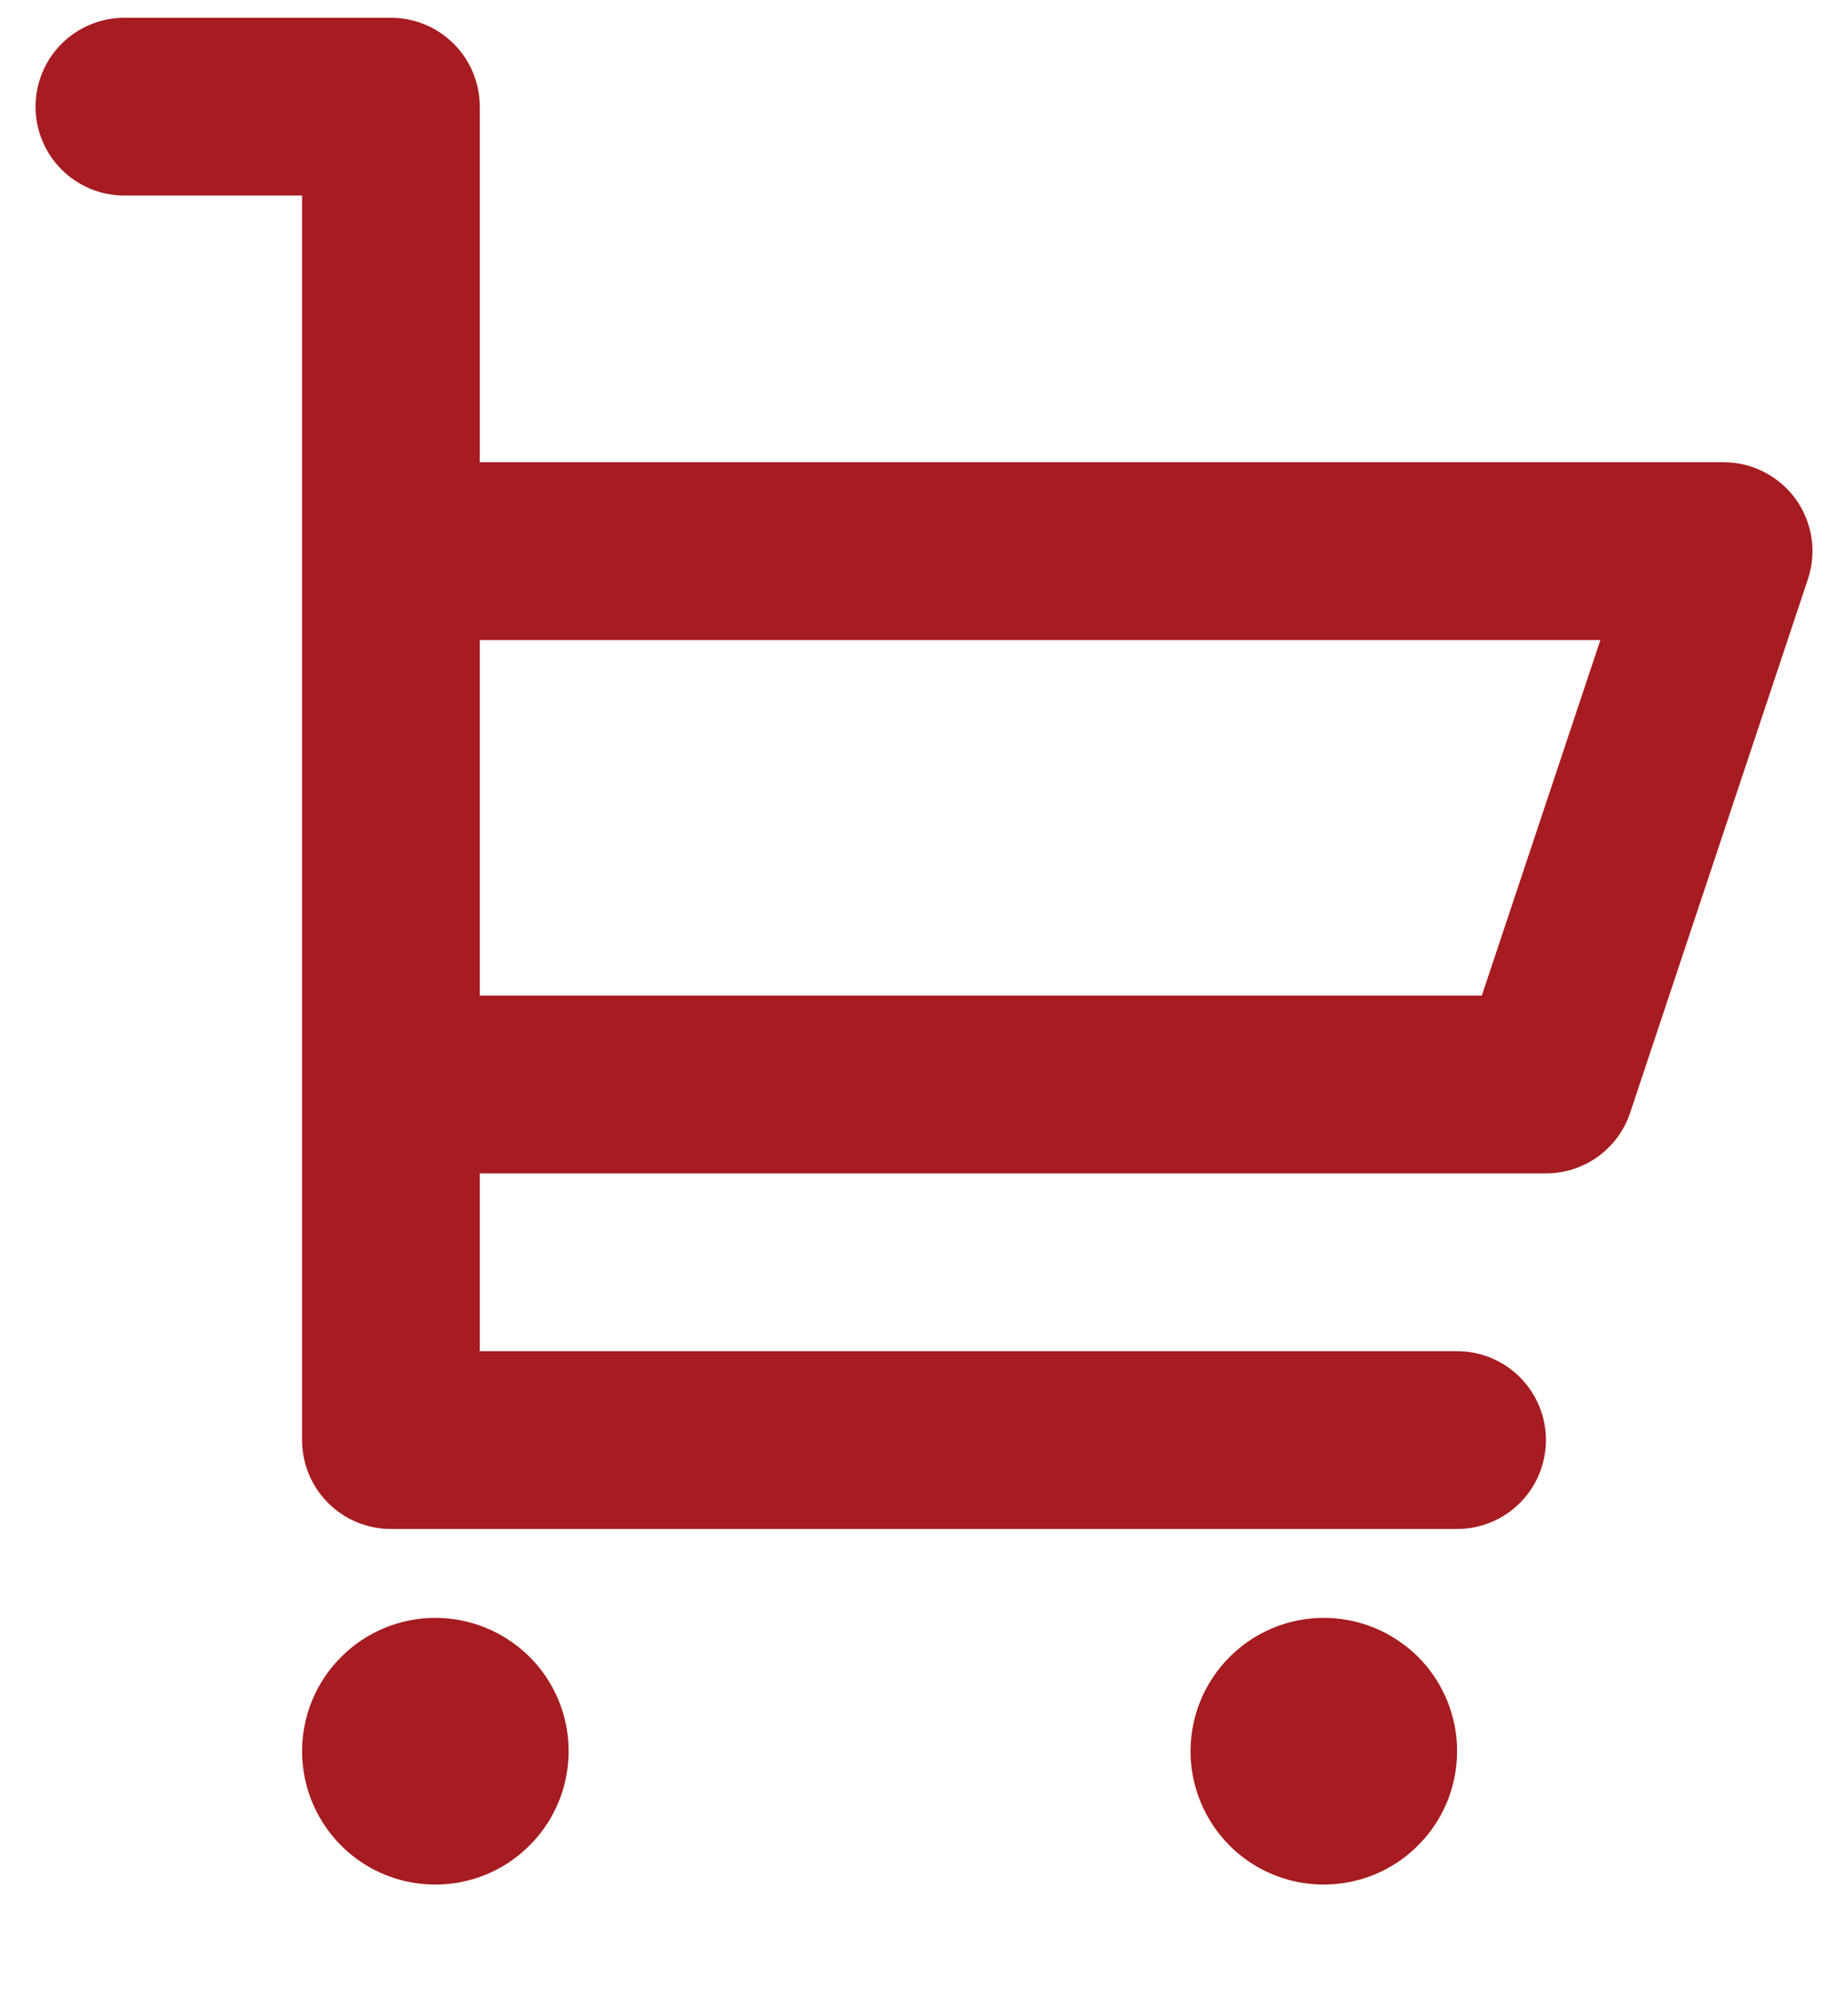 <svg width="13" height="14" viewBox="0 0 13 14" fill="none" xmlns="http://www.w3.org/2000/svg">
<path d="M10.875 8.25C11.006 8.25 11.134 8.209 11.241 8.132C11.347 8.055 11.427 7.947 11.468 7.822L12.718 4.072C12.749 3.979 12.758 3.878 12.743 3.781C12.728 3.683 12.69 3.59 12.632 3.509C12.574 3.429 12.498 3.364 12.41 3.319C12.322 3.273 12.224 3.25 12.125 3.25H3.375V0.75C3.375 0.584 3.309 0.425 3.192 0.308C3.075 0.191 2.916 0.125 2.75 0.125H0.875C0.709 0.125 0.55 0.191 0.433 0.308C0.316 0.425 0.25 0.584 0.25 0.75C0.25 0.916 0.316 1.075 0.433 1.192C0.55 1.309 0.709 1.375 0.875 1.375H2.125V10.125C2.125 10.291 2.191 10.45 2.308 10.567C2.425 10.684 2.584 10.75 2.75 10.75H10.25C10.416 10.75 10.575 10.684 10.692 10.567C10.809 10.45 10.875 10.291 10.875 10.125C10.875 9.959 10.809 9.8 10.692 9.683C10.575 9.566 10.416 9.5 10.25 9.5H3.375V8.25H10.875ZM3.375 4.5H11.258L10.424 7H3.375V4.5ZM3.062 11.375C3.248 11.375 3.429 11.43 3.583 11.533C3.738 11.636 3.858 11.782 3.929 11.954C4 12.125 4.018 12.313 3.982 12.495C3.946 12.677 3.857 12.844 3.725 12.975C3.594 13.107 3.427 13.196 3.245 13.232C3.064 13.268 2.875 13.25 2.704 13.179C2.532 13.108 2.386 12.988 2.283 12.833C2.18 12.679 2.125 12.498 2.125 12.312C2.125 12.064 2.224 11.825 2.4 11.65C2.575 11.474 2.814 11.375 3.062 11.375ZM9.312 11.375C9.498 11.375 9.679 11.43 9.833 11.533C9.988 11.636 10.108 11.782 10.179 11.954C10.25 12.125 10.268 12.313 10.232 12.495C10.196 12.677 10.107 12.844 9.975 12.975C9.844 13.107 9.677 13.196 9.495 13.232C9.314 13.268 9.125 13.25 8.954 13.179C8.782 13.108 8.636 12.988 8.533 12.833C8.43 12.679 8.375 12.498 8.375 12.312C8.375 12.064 8.474 11.825 8.65 11.65C8.825 11.474 9.064 11.375 9.312 11.375Z" fill="#A61C20"/>
</svg>

